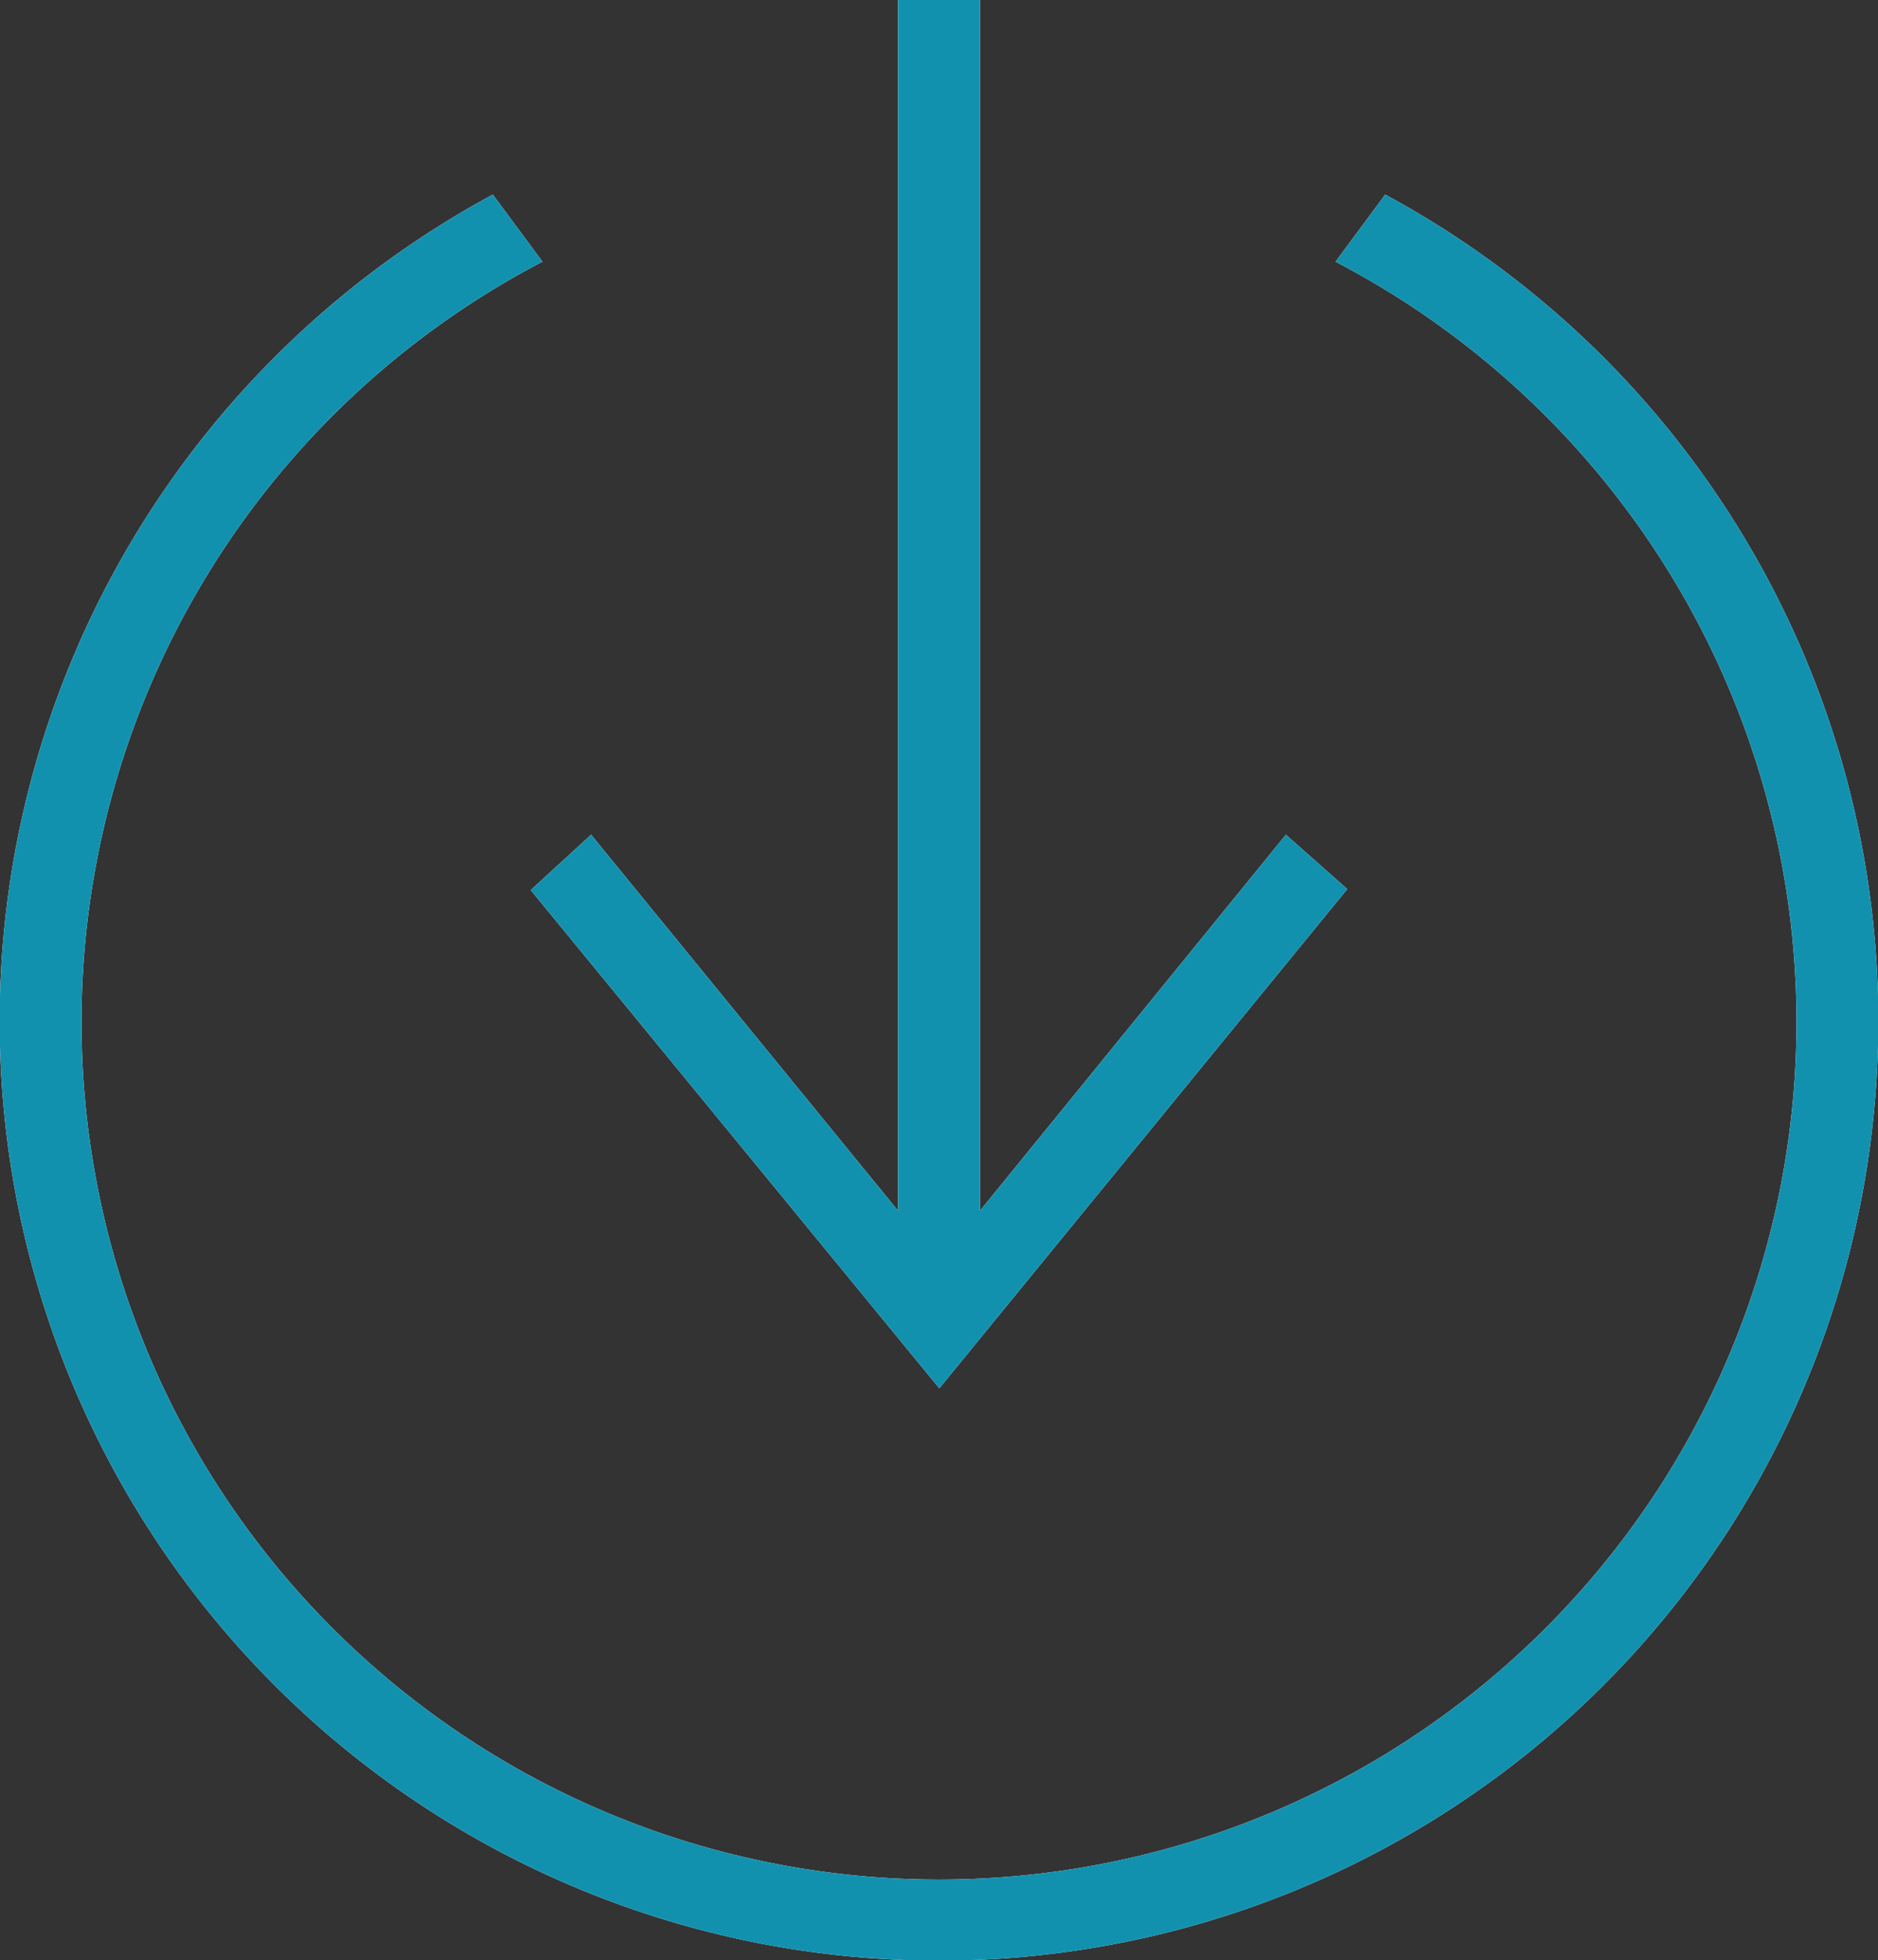 <svg xmlns="http://www.w3.org/2000/svg" width="55.98" height="58.42" viewBox="0 0 55.98 58.42"><rect x="0" y="0" width="55.98" height="58.42" fill="#333333" stroke="none"/><defs><style>.cls-1{fill:#fff;fill-rule:evenodd}.cls-2{fill:#1291af}</style></defs><title>download</title><g id="Layer_2" data-name="Layer 2"><g id="Camada_1" data-name="Camada 1"><path class="cls-1" d="M41.29 5.8a28 28 0 1 1-26.6 0l1.48 2a25.56 25.56 0 1 0 23.64 0zM29.21 0v36.09l9.12-11.21 1.83 1.62L28 41.38 15.82 26.53l1.8-1.65 9.15 11.21V0z"/><path class="cls-2" d="M29.21 0h-2.44v36.09l-9.15-11.21-1.8 1.65L28 41.38 40.16 26.5l-1.83-1.62-9.12 11.21V0zm12.08 5.8l-1.48 2a25.56 25.56 0 1 1-23.64 0l-1.48-2a28 28 0 1 0 26.6 0z"/></g></g></svg>